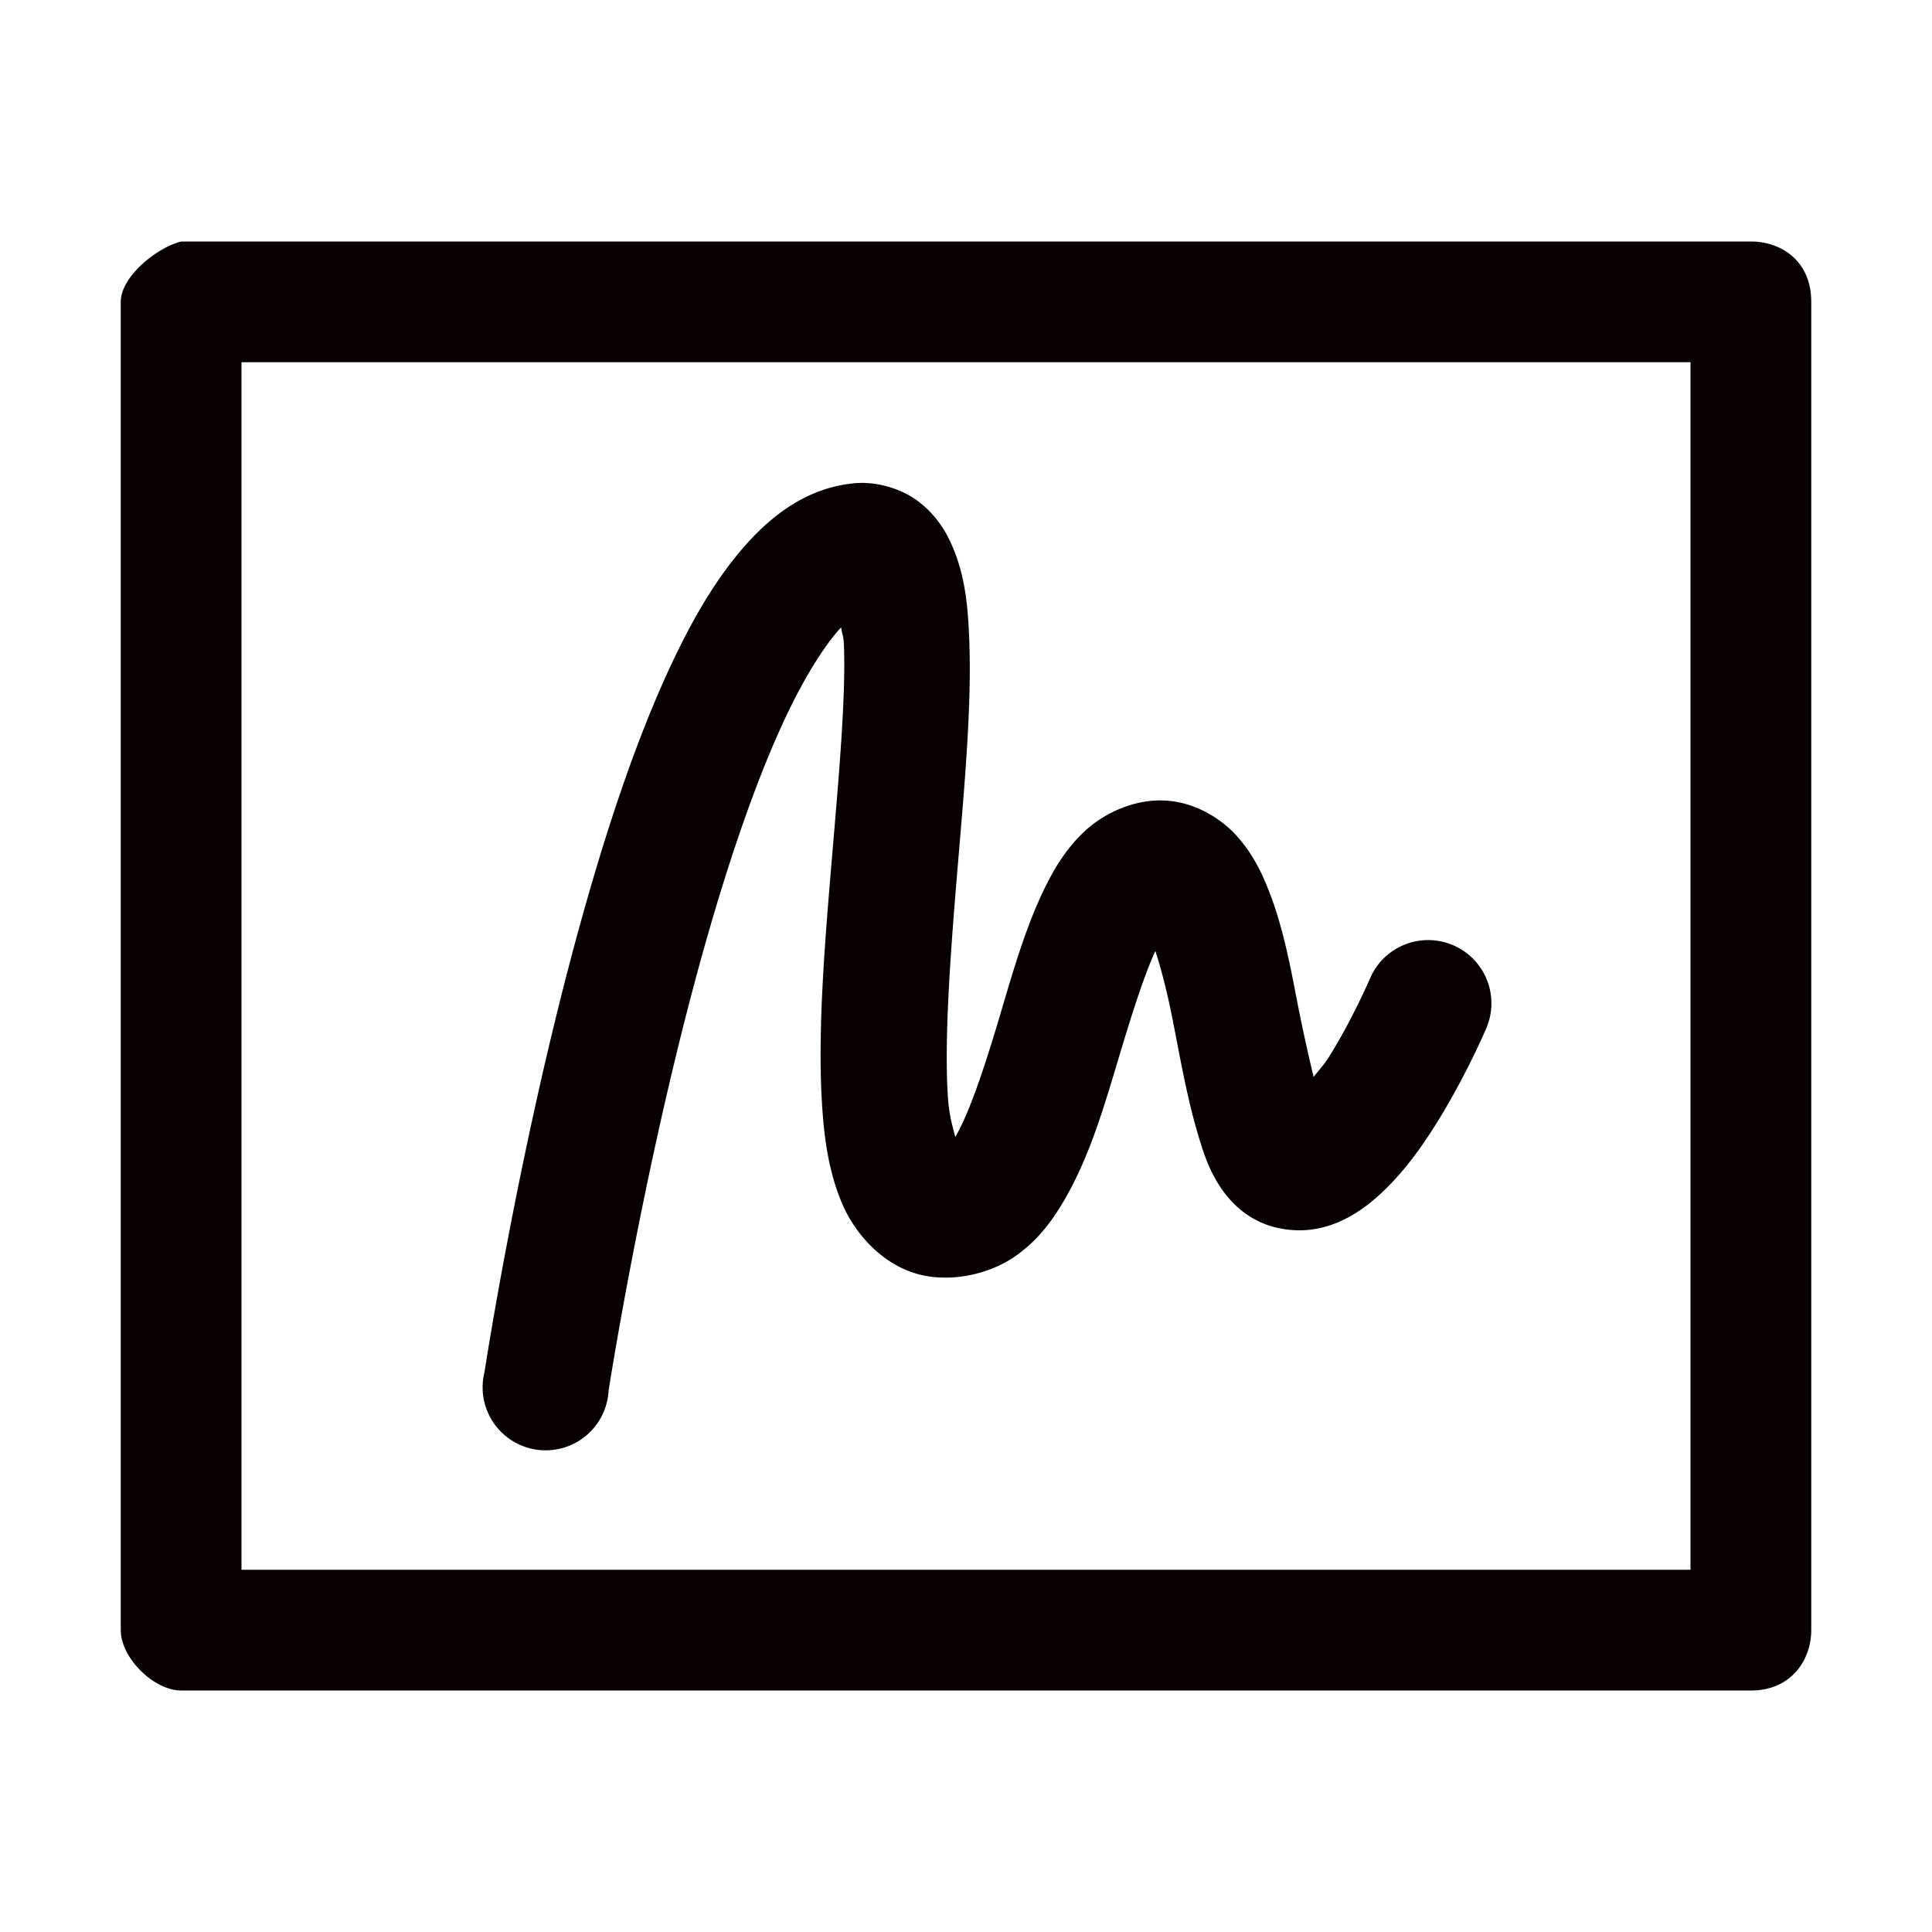 <svg width="16" height="16" version="1.1" viewBox="0 0 16 16" xmlns="http://www.w3.org/2000/svg"><path d="m1.5 2c-0.2 0.05-0.5 0.29-0.5 0.5v11c0 0.23 0.274 0.5 0.5 0.5h13c0.34 0 0.5-0.26 0.5-0.5v-11c0-0.34-0.249-0.5-0.5-0.5h-13zm0.5 1h12v10h-12v-10zm5.078 1.002c-0.379 0.034-0.672 0.252-0.9 0.508s-0.415 0.569-0.586 0.924c-0.342 0.709-0.621 1.591-0.854 2.465-0.464 1.747-0.725 3.461-0.725 3.461a0.522 0.522 0 1 0 1.027 0.158s0.259-1.676 0.705-3.353c0.223-0.839 0.495-1.675 0.785-2.275 0.145-0.3 0.297-0.54 0.424-0.682 0.008-0.008 0.005-0.004 0.012-0.012 0.008 0.061 0.02 0.068 0.023 0.146 0.017 0.439-0.044 1.109-0.102 1.797-0.058 0.688-0.116 1.397-0.08 1.994 0.018 0.298 0.056 0.571 0.166 0.832 0.11 0.261 0.364 0.551 0.715 0.605 0.256 0.04 0.534-0.035 0.725-0.17 0.191-0.135 0.312-0.305 0.412-0.48 0.2-0.35 0.317-0.751 0.432-1.133 0.108-0.362 0.212-0.694 0.311-0.912 0.053 0.164 0.103 0.36 0.15 0.604 0.058 0.297 0.114 0.611 0.197 0.895 0.042 0.142 0.083 0.28 0.168 0.42 0.085 0.14 0.236 0.314 0.49 0.373 0.382 0.089 0.677-0.11 0.865-0.285 0.188-0.175 0.331-0.376 0.455-0.574 0.248-0.396 0.416-0.793 0.416-0.793a0.523 0.523 0 0 0-0.963-0.412s-0.147 0.342-0.34 0.65c-0.044 0.07-0.082 0.106-0.127 0.166-0.044-0.183-0.091-0.391-0.139-0.639-0.06-0.31-0.121-0.63-0.242-0.928-0.06-0.149-0.135-0.297-0.262-0.436-0.127-0.139-0.336-0.268-0.57-0.285-0.263-0.02-0.519 0.101-0.68 0.25-0.161 0.149-0.26 0.32-0.344 0.494-0.167 0.349-0.273 0.743-0.385 1.115-0.112 0.373-0.23 0.723-0.338 0.912-0.004 0.008-0.004 0.008-0.008 0.014-0.023-0.093-0.052-0.18-0.062-0.348-0.029-0.472 0.021-1.156 0.078-1.84 0.057-0.684 0.122-1.367 0.1-1.928-0.011-0.28-0.033-0.53-0.143-0.783-0.055-0.127-0.14-0.261-0.285-0.369-0.145-0.108-0.35-0.162-0.523-0.146z" fill="#080000"/></svg>
